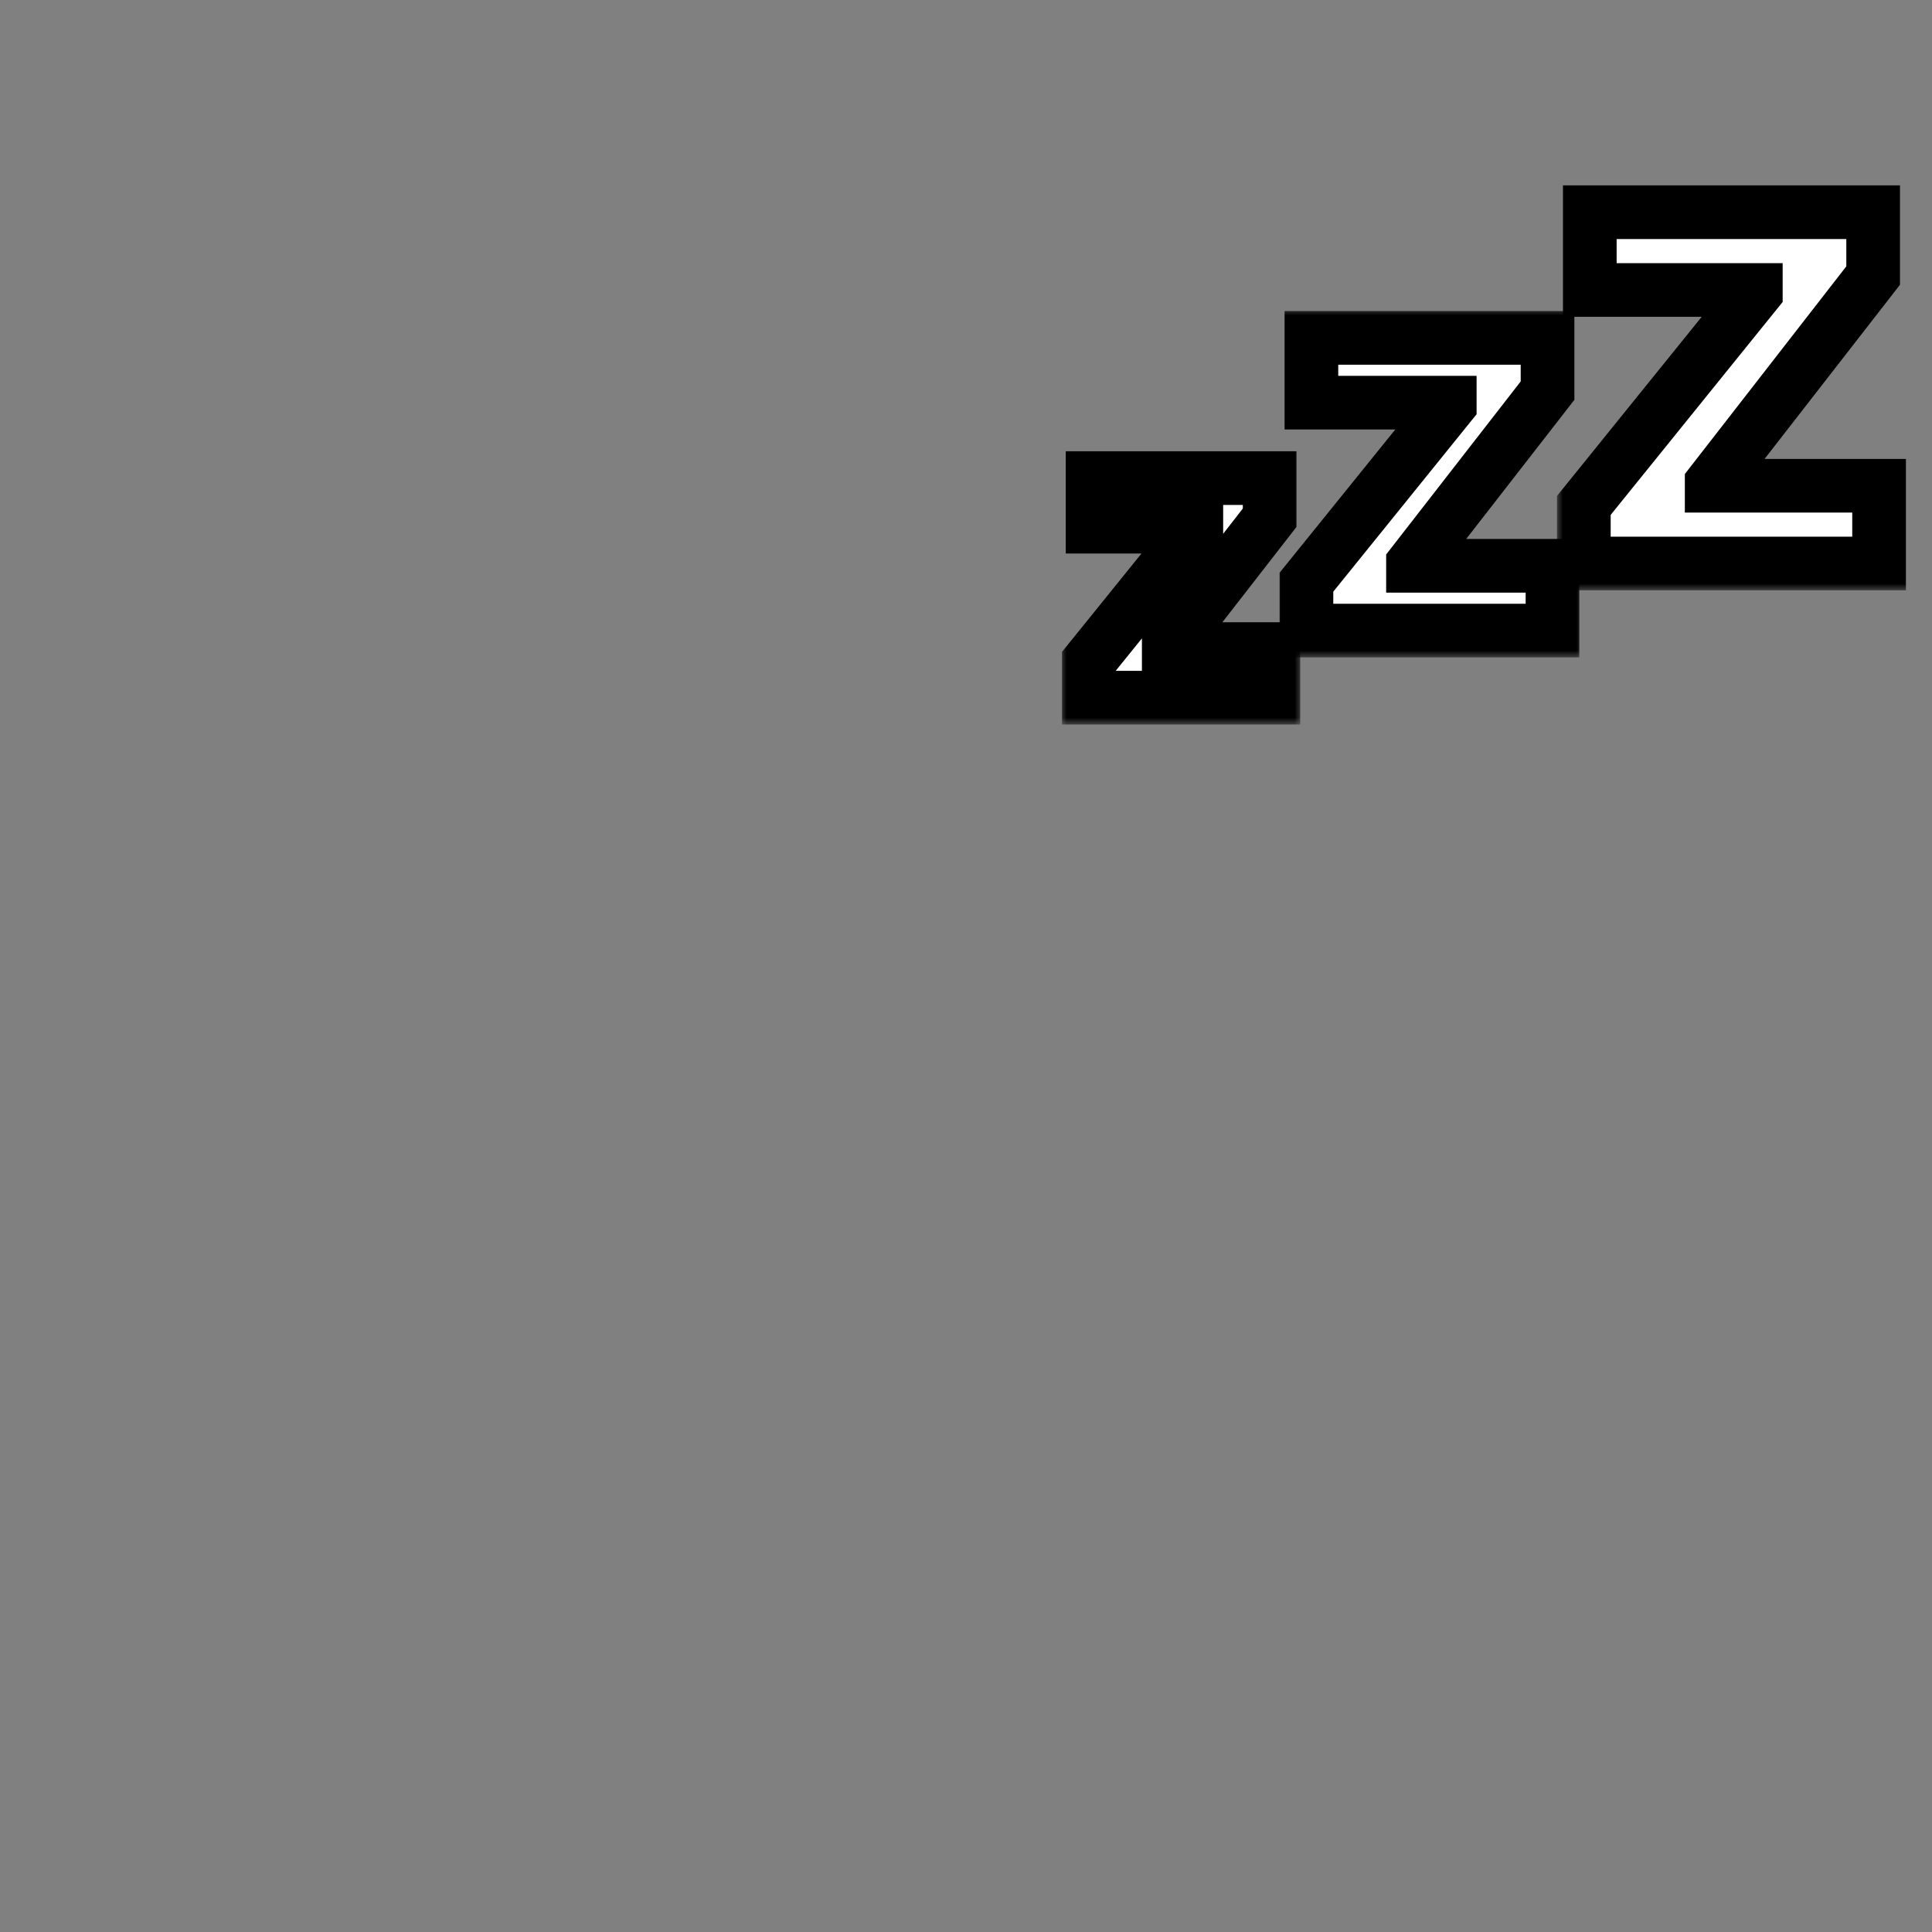 <svg width="144" height="144" viewBox="0 0 144 144" fill="none" xmlns="http://www.w3.org/2000/svg">
<rect x="0" y="0" width="144" height="144" fill="#808080" stroke="none"/>
<mask id="path-1-outside-1_597_520" maskUnits="userSpaceOnUse" x="95" y="23" width="23" height="26" fill="black">
<rect fill="white" x="95" y="23" width="23" height="26"/>
<path d="M97.375 47V43.392L108.057 30.168V30.011H97.745V25.182H115.344V29.116L105.316 42.014V42.17H115.713V47H97.375Z"/>
</mask>
<path d="M97.375 47V43.392L108.057 30.168V30.011H97.745V25.182H115.344V29.116L105.316 42.014V42.17H115.713V47H97.375Z" fill="white"/>
<path d="M97.375 47H95.375V49H97.375V47ZM97.375 43.392L95.82 42.135L95.375 42.685V43.392H97.375ZM108.057 30.168L109.613 31.424L110.057 30.875V30.168H108.057ZM108.057 30.011H110.057V28.011H108.057V30.011ZM97.745 30.011H95.745V32.011H97.745V30.011ZM97.745 25.182V23.182H95.745V25.182H97.745ZM115.344 25.182H117.344V23.182H115.344V25.182ZM115.344 29.116L116.923 30.344L117.344 29.802V29.116H115.344ZM105.316 42.014L103.737 40.787L103.316 41.328V42.014H105.316ZM105.316 42.17H103.316V44.17H105.316V42.17ZM115.713 42.17H117.713V40.17H115.713V42.17ZM115.713 47V49H117.713V47H115.713ZM97.375 47H99.375V43.392H97.375H95.375V47H97.375ZM97.375 43.392L98.931 44.649L109.613 31.424L108.057 30.168L106.501 28.911L95.82 42.135L97.375 43.392ZM108.057 30.168H110.057V30.011H108.057H106.057V30.168H108.057ZM108.057 30.011V28.011H97.745V30.011V32.011H108.057V30.011ZM97.745 30.011H99.745V25.182H97.745H95.745V30.011H97.745ZM97.745 25.182V27.182H115.344V25.182V23.182H97.745V25.182ZM115.344 25.182H113.344V29.116H115.344H117.344V25.182H115.344ZM115.344 29.116L113.765 27.889L103.737 40.787L105.316 42.014L106.895 43.242L116.923 30.344L115.344 29.116ZM105.316 42.014H103.316V42.17H105.316H107.316V42.014H105.316ZM105.316 42.17V44.17H115.713V42.17V40.17H105.316V42.17ZM115.713 42.17H113.713V47H115.713H117.713V42.17H115.713ZM115.713 47V45H97.375V47V49H115.713V47Z" fill="black" mask="url(#path-1-outside-1_597_520)"/>
<mask id="path-3-outside-2_597_520" maskUnits="userSpaceOnUse" x="79" y="33" width="18" height="21" fill="black">
<rect fill="white" x="79" y="33" width="18" height="21"/>
<path d="M81.156 52V49.294L89.168 39.376V39.258H81.433V35.636H94.633V38.587L87.112 48.261V48.378H94.91V52H81.156Z"/>
</mask>
<path d="M81.156 52V49.294L89.168 39.376V39.258H81.433V35.636H94.633V38.587L87.112 48.261V48.378H94.91V52H81.156Z" fill="white"/>
<path d="M81.156 52H79.156V54H81.156V52ZM81.156 49.294L79.601 48.037L79.156 48.587V49.294H81.156ZM89.168 39.376L90.724 40.632L91.168 40.083V39.376H89.168ZM89.168 39.258H91.168V37.258H89.168V39.258ZM81.433 39.258H79.433V41.258H81.433V39.258ZM81.433 35.636V33.636H79.433V35.636H81.433ZM94.633 35.636H96.633V33.636H94.633V35.636ZM94.633 38.587L96.212 39.815L96.633 39.273V38.587H94.633ZM87.112 48.261L85.533 47.033L85.112 47.575V48.261H87.112ZM87.112 48.378H85.112V50.378H87.112V48.378ZM94.91 48.378H96.91V46.378H94.91V48.378ZM94.91 52V54H96.91V52H94.91ZM81.156 52H83.156V49.294H81.156H79.156V52H81.156ZM81.156 49.294L82.712 50.551L90.724 40.632L89.168 39.376L87.612 38.119L79.601 48.037L81.156 49.294ZM89.168 39.376H91.168V39.258H89.168H87.168V39.376H89.168ZM89.168 39.258V37.258H81.433V39.258V41.258H89.168V39.258ZM81.433 39.258H83.433V35.636H81.433H79.433V39.258H81.433ZM81.433 35.636V37.636H94.633V35.636V33.636H81.433V35.636ZM94.633 35.636H92.633V38.587H94.633H96.633V35.636H94.633ZM94.633 38.587L93.054 37.36L85.533 47.033L87.112 48.261L88.691 49.488L96.212 39.815L94.633 38.587ZM87.112 48.261H85.112V48.378H87.112H89.112V48.261H87.112ZM87.112 48.378V50.378H94.91V48.378V46.378H87.112V48.378ZM94.91 48.378H92.91V52H94.91H96.91V48.378H94.91ZM94.91 52V50H81.156V52V54H94.91V52Z" fill="black" mask="url(#path-3-outside-2_597_520)"/>
<mask id="path-5-outside-3_597_520" maskUnits="userSpaceOnUse" x="116" y="13" width="27" height="31" fill="black">
<rect fill="white" x="116" y="13" width="27" height="31"/>
<path d="M118.05 42V37.67L130.869 21.801V21.614H118.494V15.818H139.613V20.54L127.579 36.017V36.205H140.056V42H118.05Z"/>
</mask>
<path d="M118.05 42V37.67L130.869 21.801V21.614H118.494V15.818H139.613V20.54L127.579 36.017V36.205H140.056V42H118.05Z" fill="white"/>
<path d="M118.05 42H116.05V44H118.05V42ZM118.05 37.67L116.495 36.414L116.05 36.964V37.67H118.05ZM130.869 21.801L132.424 23.058L132.869 22.508V21.801H130.869ZM130.869 21.614H132.869V19.614H130.869V21.614ZM118.494 21.614H116.494V23.614H118.494V21.614ZM118.494 15.818V13.818H116.494V15.818H118.494ZM139.613 15.818H141.613V13.818H139.613V15.818ZM139.613 20.54L141.192 21.767L141.613 21.226V20.54H139.613ZM127.579 36.017L126 34.789L125.579 35.331V36.017H127.579ZM127.579 36.205H125.579V38.205H127.579V36.205ZM140.056 36.205H142.056V34.205H140.056V36.205ZM140.056 42V44H142.056V42H140.056ZM118.05 42H120.05V37.67H118.05H116.05V42H118.05ZM118.05 37.67L119.606 38.927L132.424 23.058L130.869 21.801L129.313 20.544L116.495 36.414L118.05 37.67ZM130.869 21.801H132.869V21.614H130.869H128.869V21.801H130.869ZM130.869 21.614V19.614H118.494V21.614V23.614H130.869V21.614ZM118.494 21.614H120.494V15.818H118.494H116.494V21.614H118.494ZM118.494 15.818V17.818H139.613V15.818V13.818H118.494V15.818ZM139.613 15.818H137.613V20.54H139.613H141.613V15.818H139.613ZM139.613 20.54L138.034 19.312L126 34.789L127.579 36.017L129.158 37.245L141.192 21.767L139.613 20.54ZM127.579 36.017H125.579V36.205H127.579H129.579V36.017H127.579ZM127.579 36.205V38.205H140.056V36.205V34.205H127.579V36.205ZM140.056 36.205H138.056V42H140.056H142.056V36.205H140.056ZM140.056 42V40H118.05V42V44H140.056V42Z" fill="black" mask="url(#path-5-outside-3_597_520)"/>
</svg>
